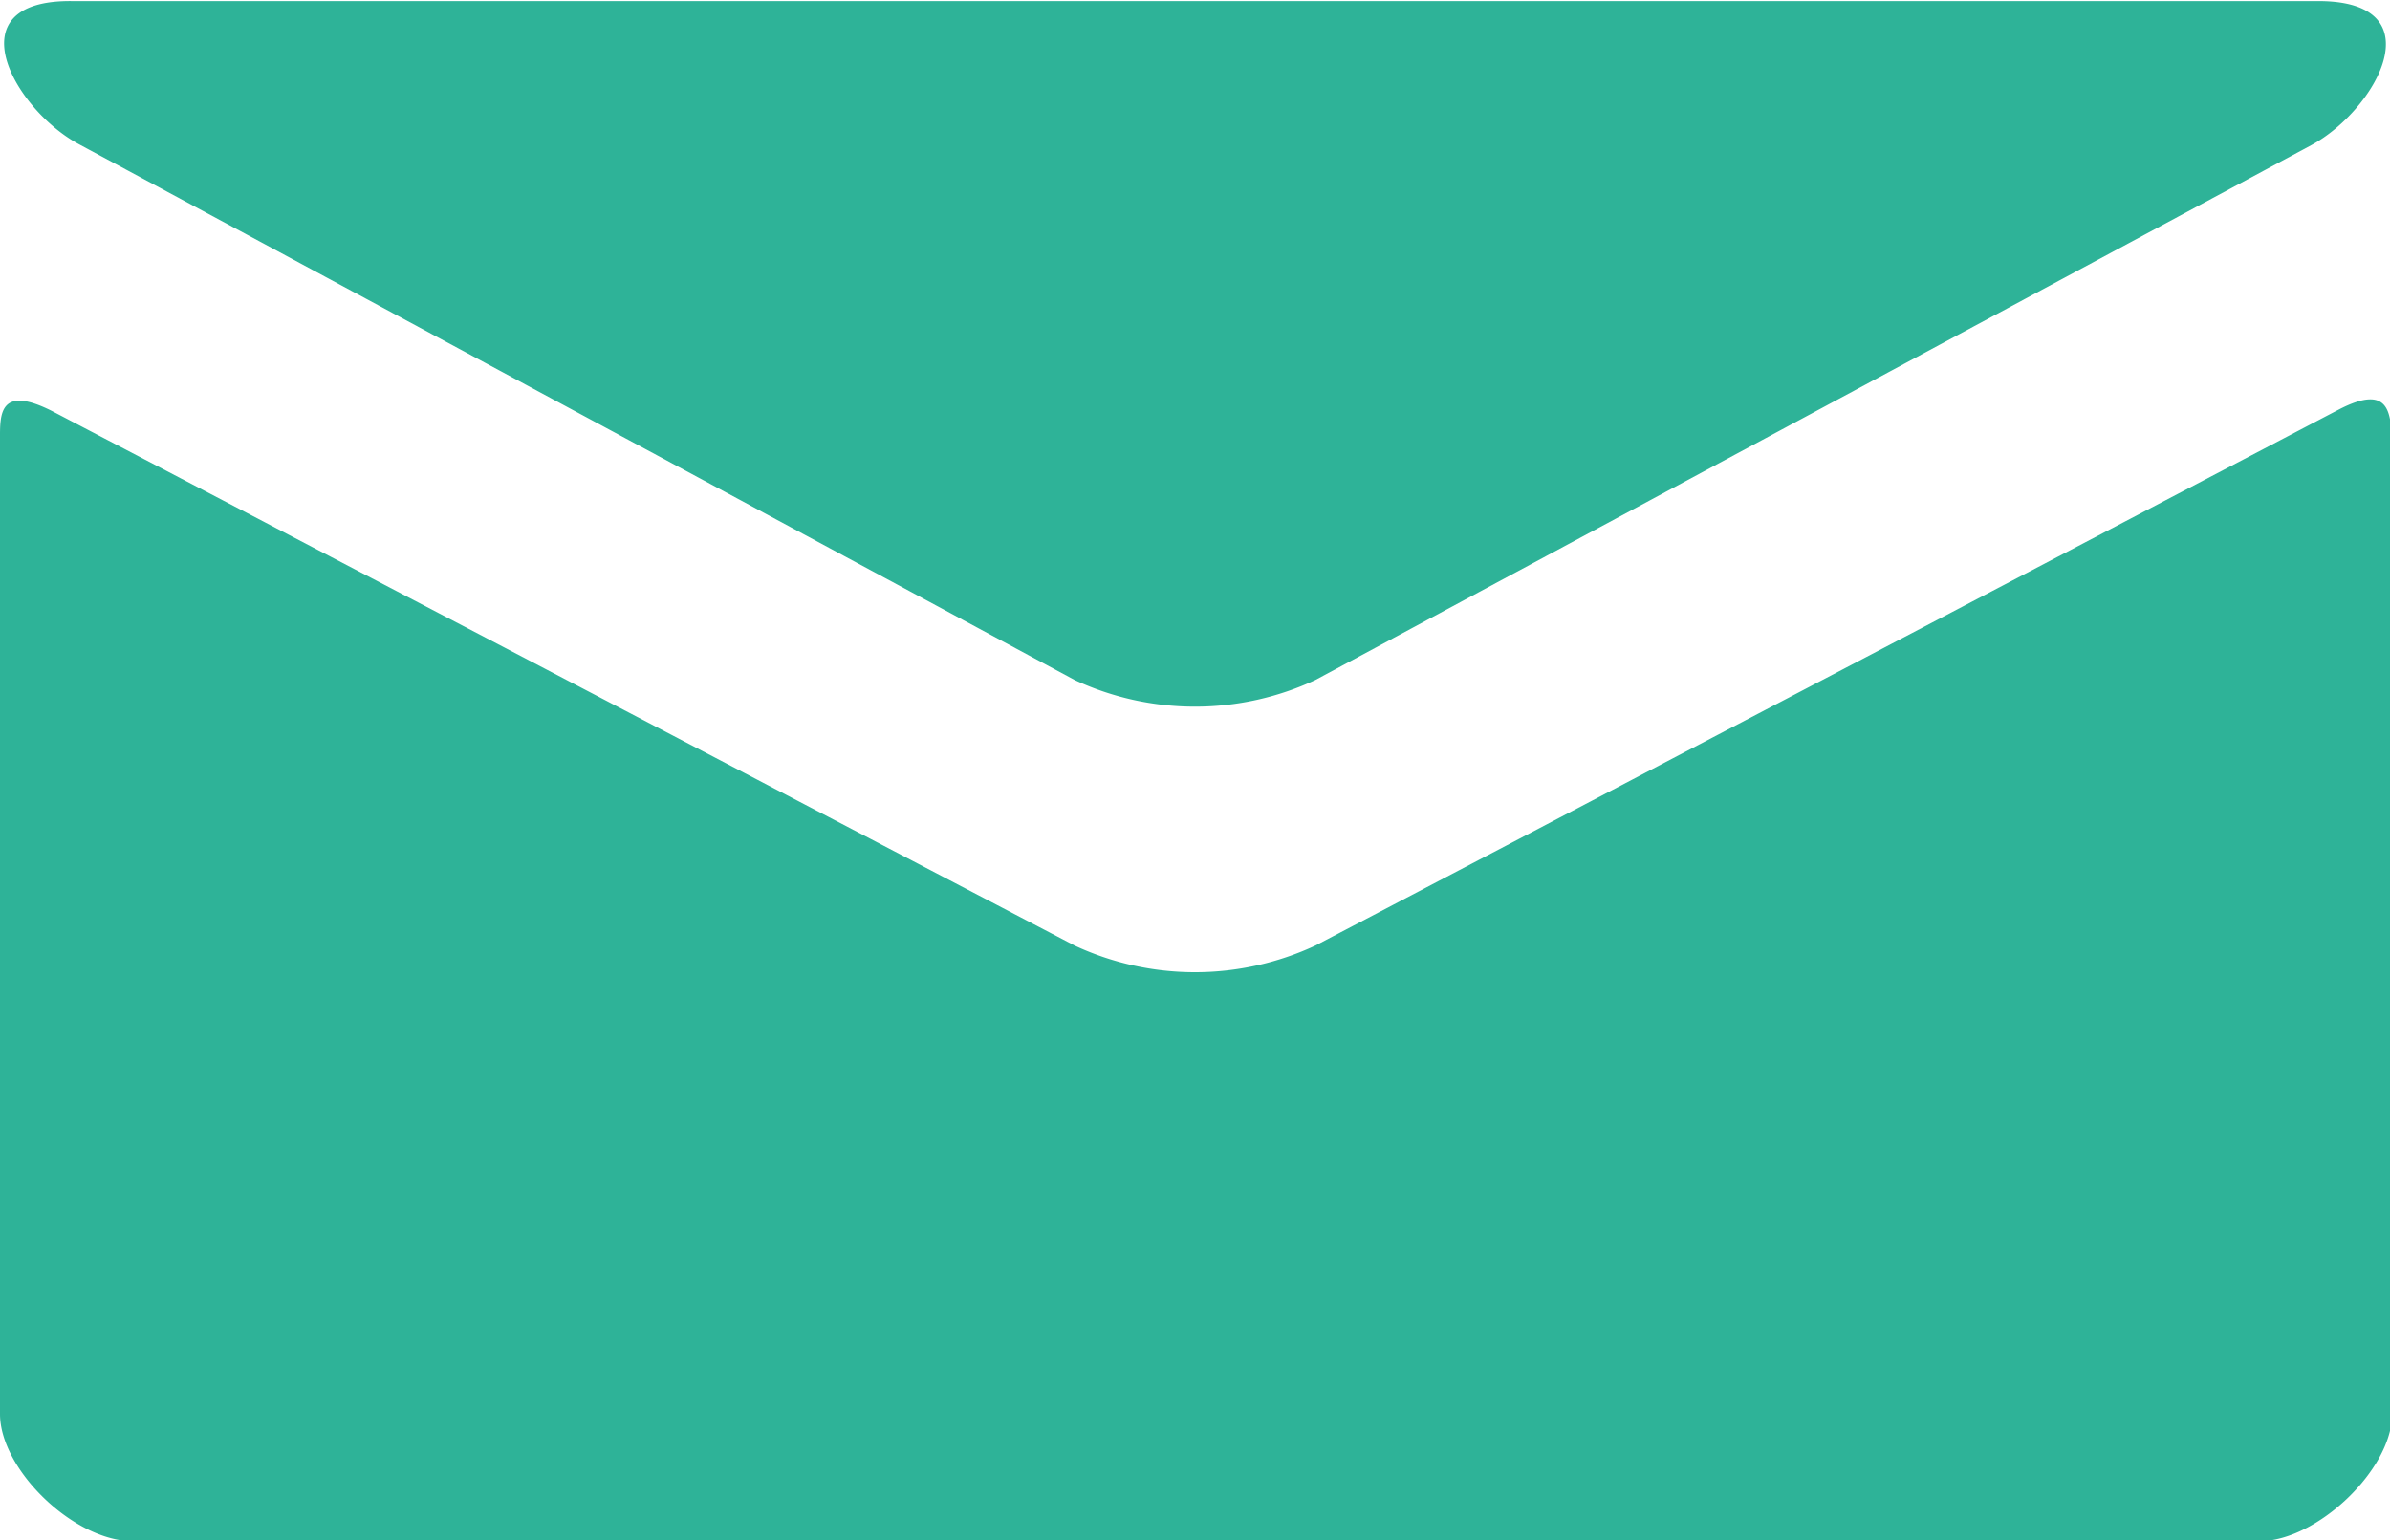<svg id="All_glyphs" data-name="All glyphs" xmlns="http://www.w3.org/2000/svg" viewBox="0 0 90 58"><defs><style>.cls-1{fill:#2eb398;}</style></defs><title>email</title><path class="cls-1" d="M112.7,549.82,150.2,570a10.74,10.74,0,0,0,9.06,0l37.5-20.14c2.44-1.31,4.75-5.43.27-5.43H112.43C107.95,544.39,110.26,548.51,112.7,549.82Zm85.09,10L159.26,580a10.74,10.74,0,0,1-9.06,0l-38.53-20.14c-2-1-1.94.18-1.94,1.1v36.68c0,2.1,2.79,4.79,5,4.79h80.08c2.17,0,5-2.7,5-4.79V560.91C199.73,560,199.75,558.8,197.79,559.82Z" transform="translate(-109.73 -544.39)"/></svg>